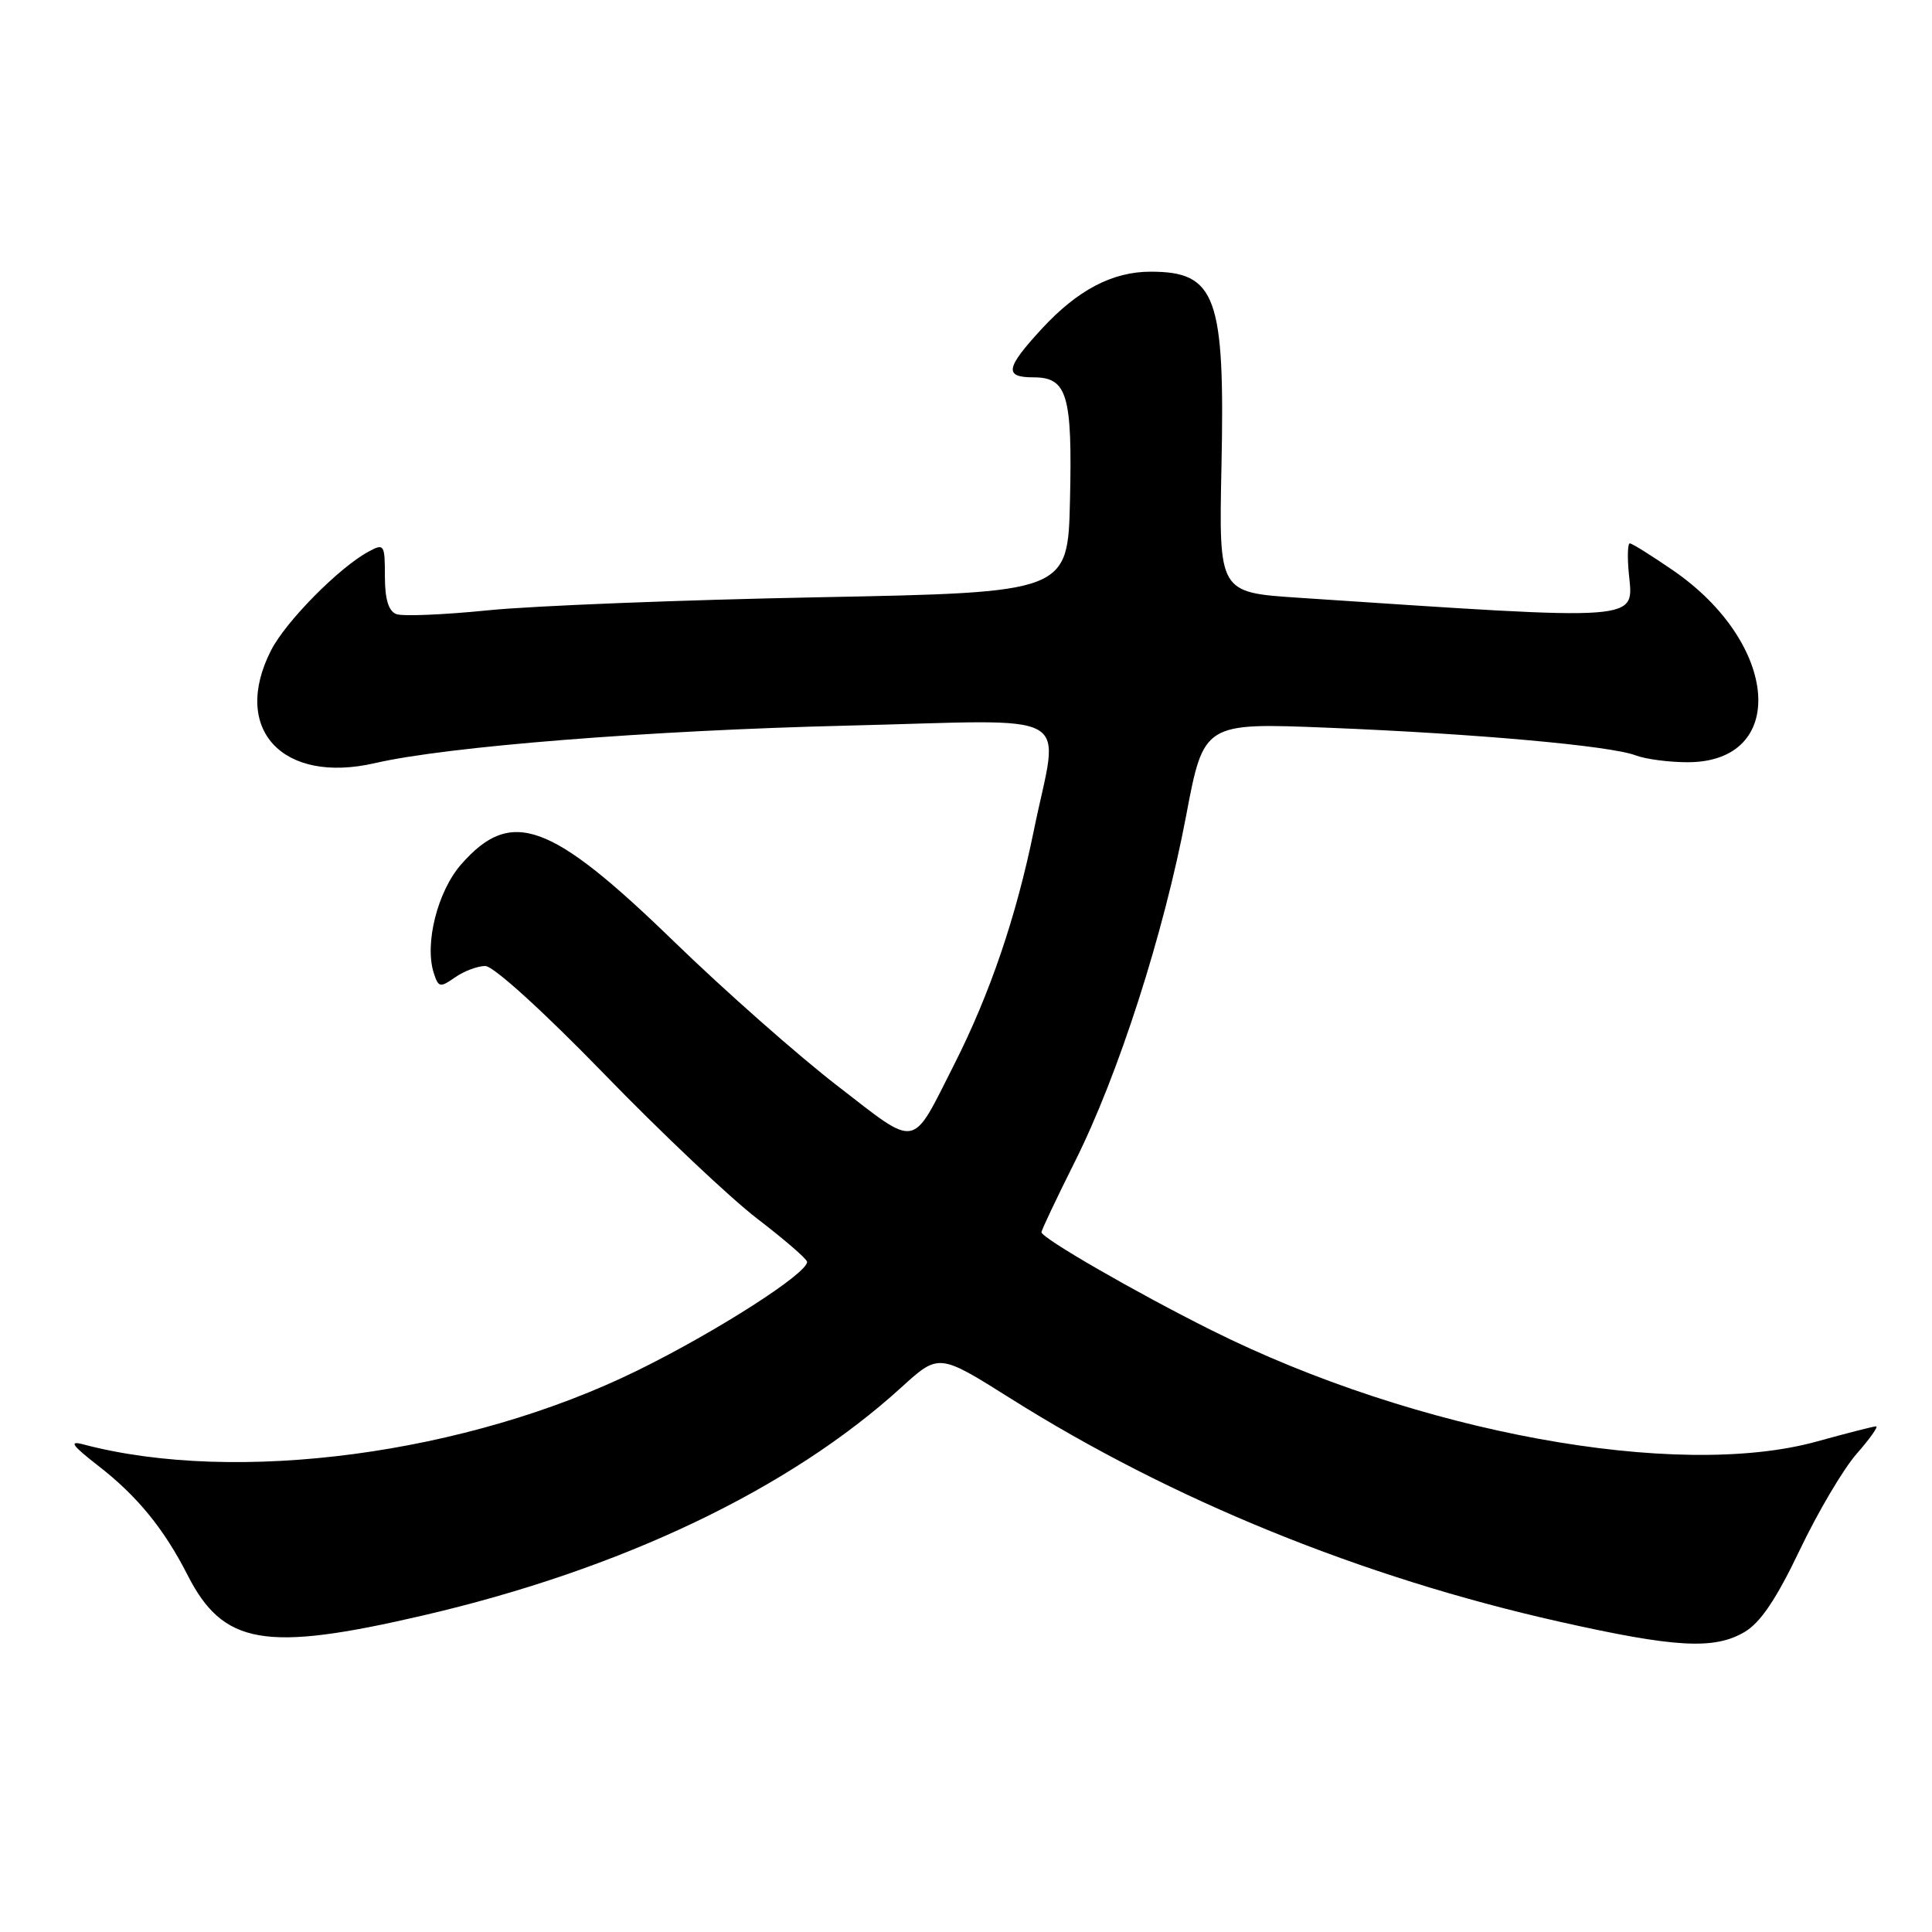 <?xml version="1.0" encoding="UTF-8" standalone="no"?>
<!DOCTYPE svg PUBLIC "-//W3C//DTD SVG 1.1//EN" "http://www.w3.org/Graphics/SVG/1.1/DTD/svg11.dtd" >
<svg xmlns="http://www.w3.org/2000/svg" xmlns:xlink="http://www.w3.org/1999/xlink" version="1.1" viewBox="0 0 256 256">
 <g >
 <path fill="currentColor"
d=" M 231.16 216.25 C 233.27 215.01 235.39 211.86 238.48 205.38 C 240.87 200.37 244.26 194.63 246.02 192.63 C 247.77 190.64 248.93 189.00 248.59 189.00 C 248.25 189.00 244.73 189.90 240.76 191.00 C 222.17 196.15 187.64 189.81 160.50 176.25 C 150.53 171.27 138.00 164.05 138.00 163.27 C 138.00 163.00 140.00 158.78 142.44 153.90 C 148.20 142.40 154.21 123.70 157.16 108.13 C 159.50 95.76 159.50 95.76 176.00 96.43 C 195.61 97.22 213.41 98.82 216.73 100.09 C 218.05 100.59 221.15 101.00 223.61 101.00 C 236.97 101.00 235.80 85.30 221.72 75.60 C 218.84 73.62 216.25 72.00 215.96 72.00 C 215.68 72.00 215.62 73.76 215.82 75.91 C 216.44 82.41 218.26 82.27 172.00 79.20 C 161.50 78.50 161.50 78.50 161.85 61.83 C 162.33 39.28 161.14 36.00 152.47 36.00 C 147.40 36.00 142.79 38.42 138.04 43.57 C 133.22 48.80 133.02 50.00 136.96 50.00 C 141.41 50.00 142.10 52.33 141.78 66.24 C 141.50 78.50 141.50 78.50 108.50 79.14 C 90.35 79.49 70.67 80.27 64.76 80.86 C 58.86 81.46 53.34 81.69 52.51 81.37 C 51.48 80.97 51.00 79.39 51.00 76.36 C 51.00 72.14 50.90 71.98 48.86 73.08 C 44.97 75.16 37.87 82.34 35.92 86.17 C 30.60 96.59 37.40 103.96 49.72 101.11 C 59.24 98.91 86.07 96.78 112.25 96.15 C 143.31 95.40 140.32 93.71 136.98 110.08 C 134.67 121.42 131.18 131.67 126.46 141.00 C 120.67 152.42 121.77 152.22 110.95 143.87 C 105.75 139.86 96.02 131.27 89.32 124.77 C 72.92 108.86 67.74 106.98 61.11 114.53 C 57.99 118.08 56.23 125.01 57.47 128.91 C 58.09 130.85 58.31 130.90 60.29 129.51 C 61.48 128.68 63.28 128.00 64.30 128.00 C 65.38 128.00 71.98 133.99 80.00 142.25 C 87.60 150.09 96.77 158.75 100.36 161.50 C 103.95 164.25 106.91 166.81 106.94 167.19 C 107.07 168.68 94.98 176.43 84.50 181.58 C 61.92 192.69 31.32 196.76 11.00 191.38 C 9.08 190.87 9.55 191.53 13.05 194.25 C 18.19 198.24 21.73 202.58 24.83 208.66 C 29.57 217.98 35.08 218.93 56.00 214.07 C 82.33 207.96 104.61 197.34 119.45 183.82 C 124.40 179.32 124.40 179.32 133.92 185.31 C 155.24 198.74 180.41 208.99 206.58 214.87 C 221.96 218.33 227.14 218.62 231.16 216.25 Z "/>
</g>
</svg>